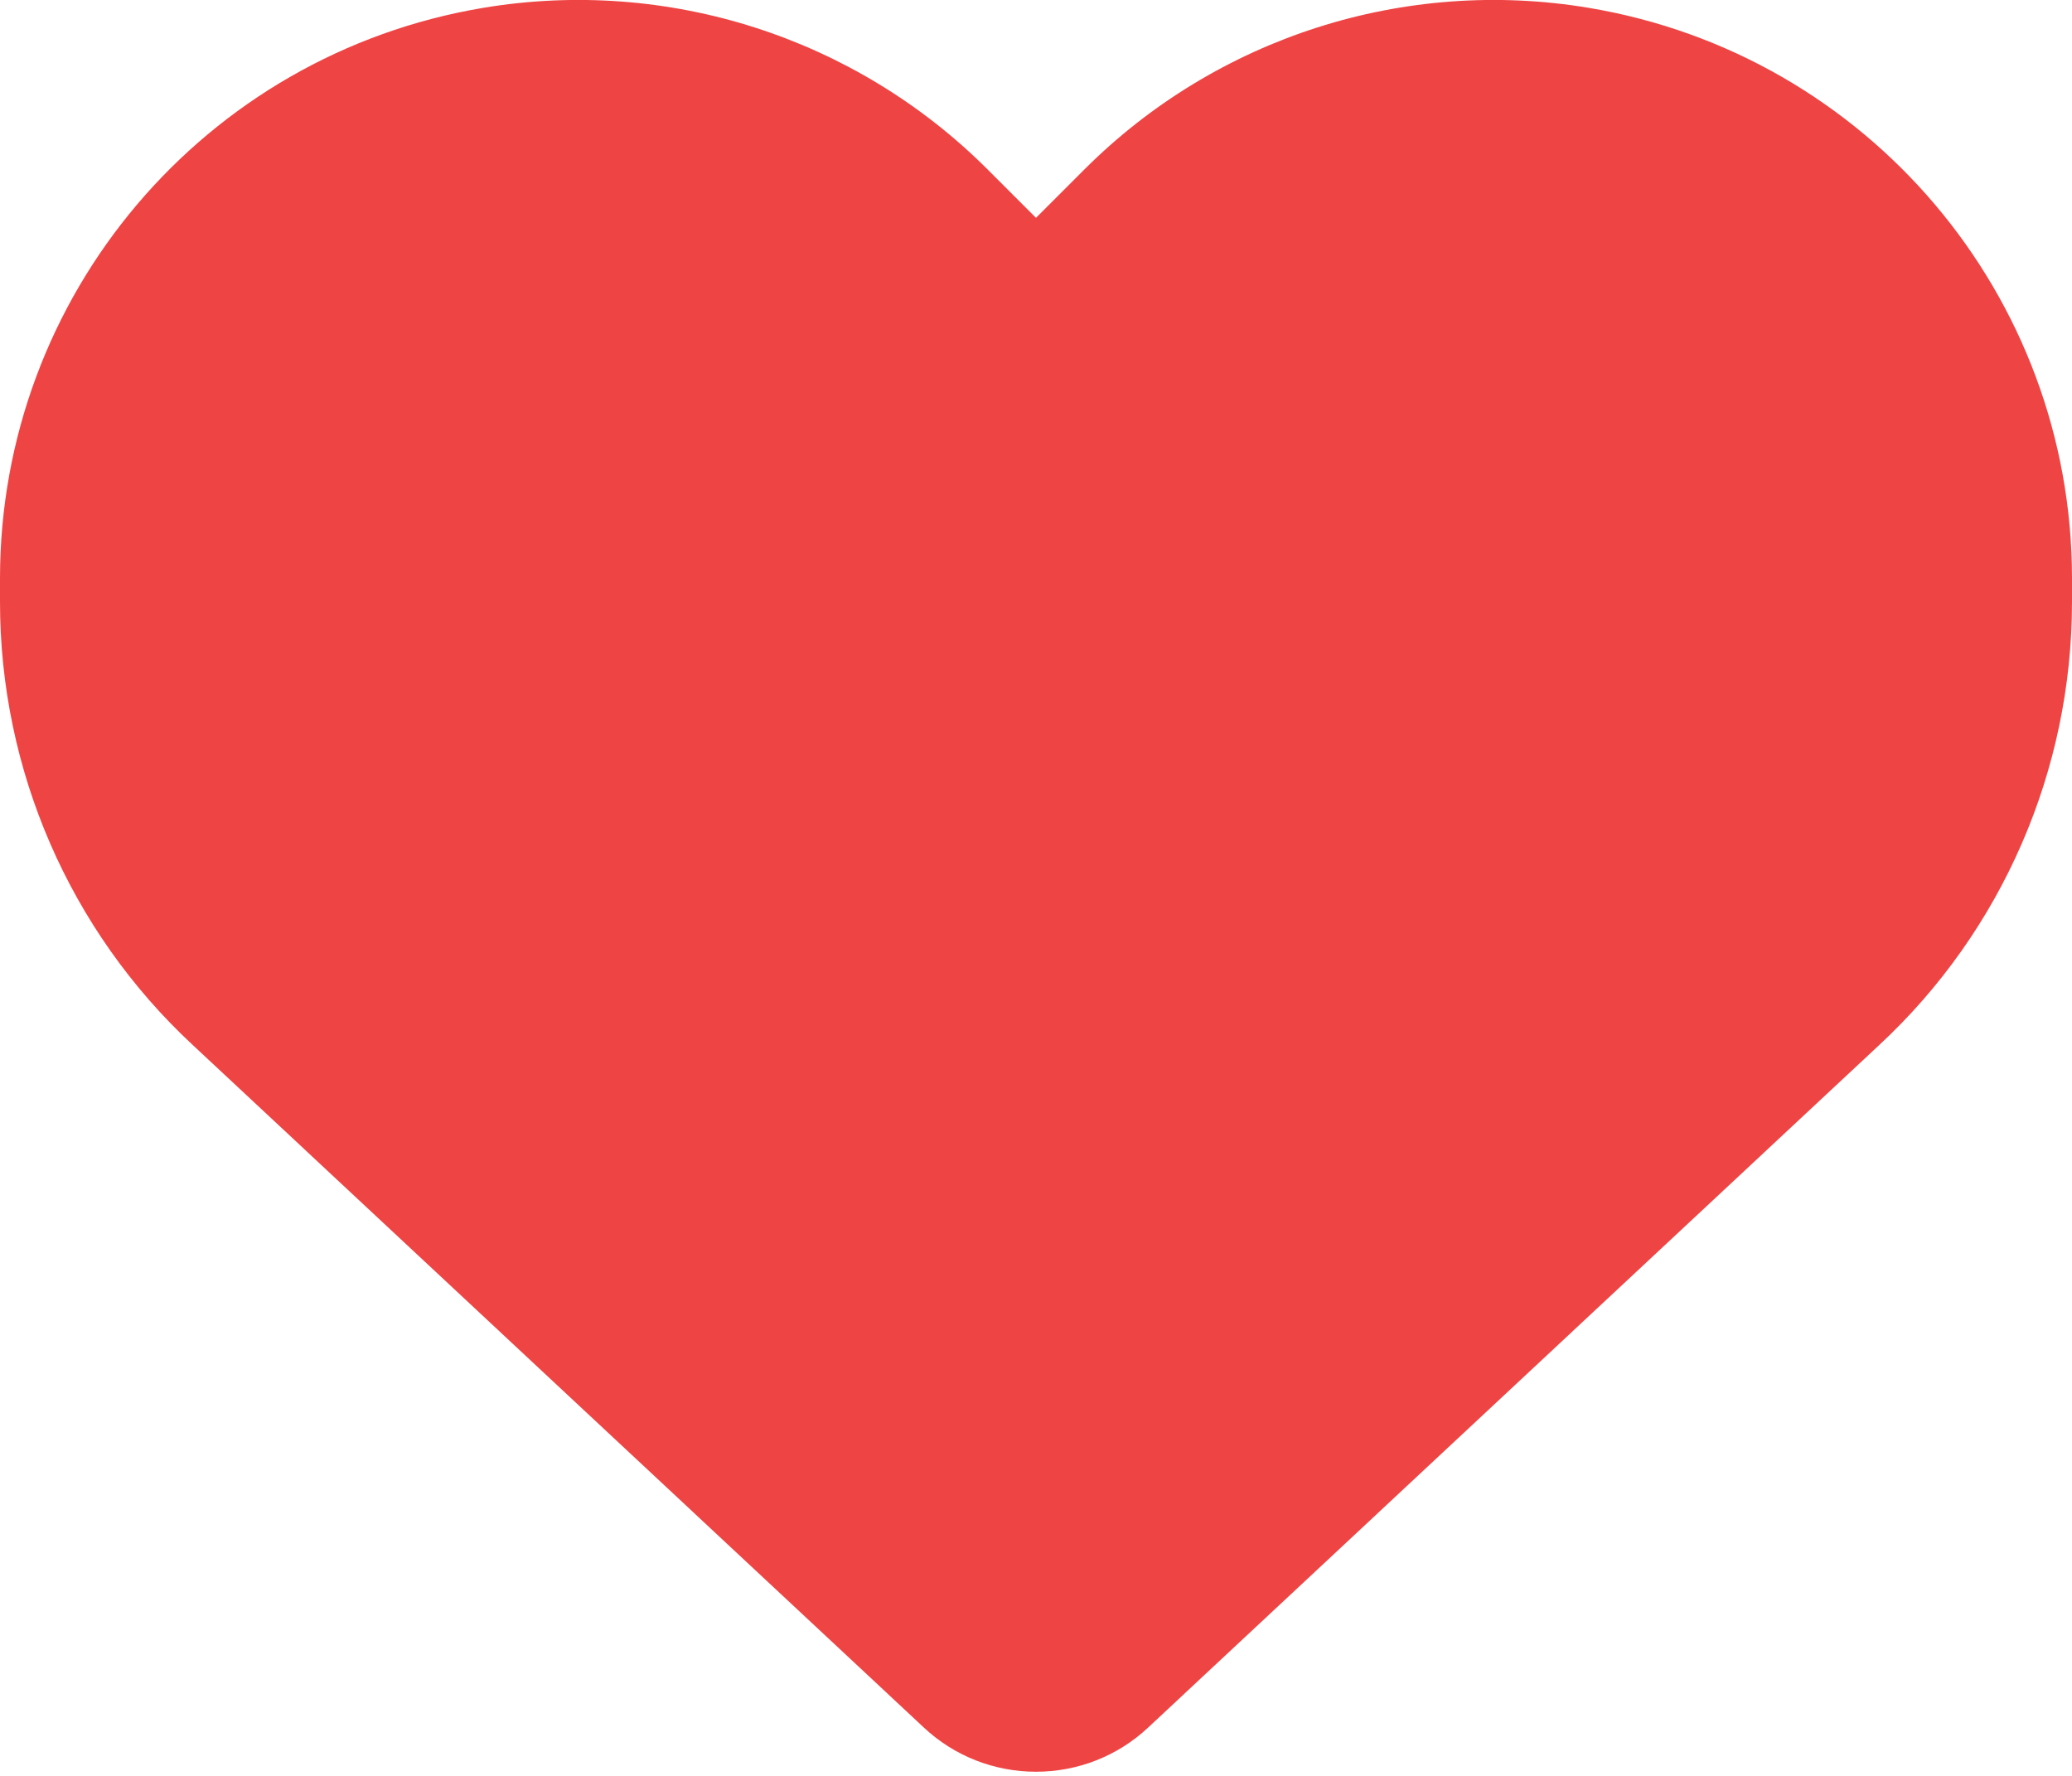 <svg width="14" height="12" viewBox="0 0 14 12" fill="none" xmlns="http://www.w3.org/2000/svg">
<path d="M1.302 7.061L6.243 11.674C6.448 11.866 6.718 11.972 7 11.972C7.282 11.972 7.552 11.866 7.757 11.674L12.698 7.061C13.53 6.288 14 5.202 14 4.067V3.909C14 1.997 12.619 0.368 10.735 0.053C9.488 -0.155 8.22 0.253 7.328 1.144L7 1.472L6.672 1.144C5.78 0.253 4.512 -0.155 3.265 0.053C1.381 0.368 0 1.997 0 3.909V4.067C0 5.202 0.47 6.288 1.302 7.061Z" fill="#EF4444"/>
</svg>
